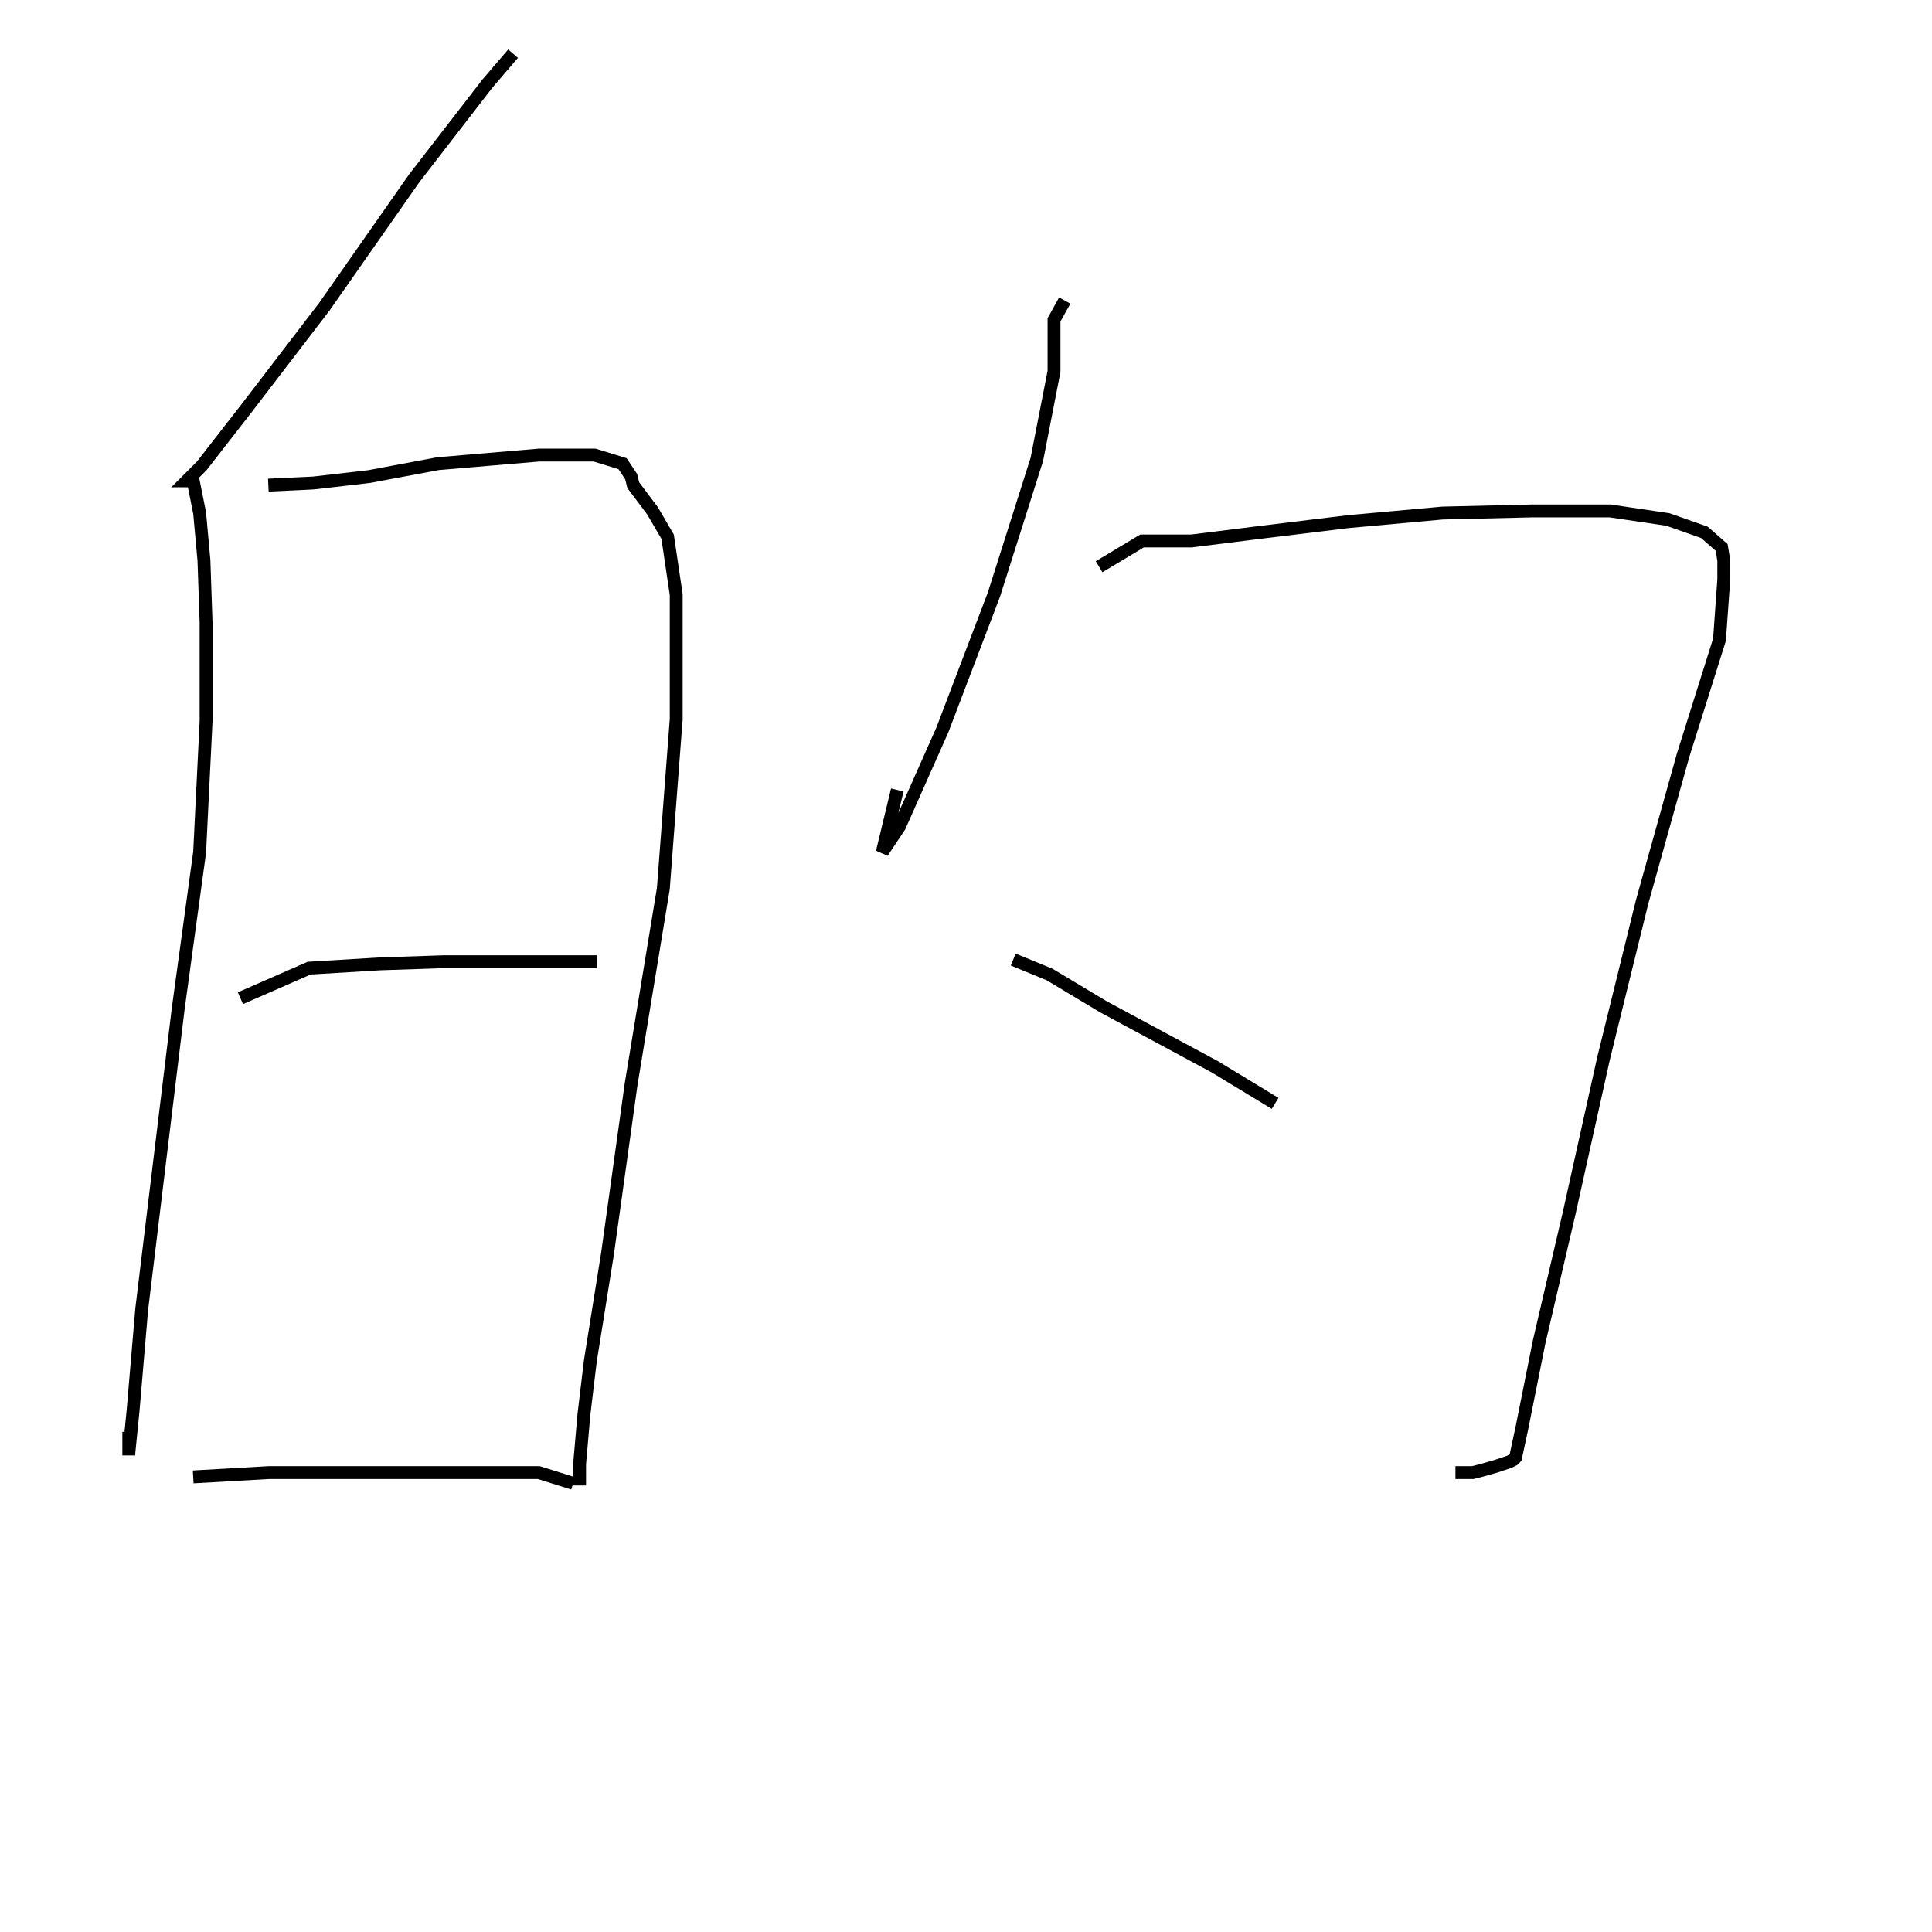 <svg xmlns="http://www.w3.org/2000/svg" width="300" height="300" viewBox="0 0 300 300">
    <path d="M 79.667 8.333 L 75.667 13 L 64.333 27.667 L 50.333 47.667 L 38.333 63.333 L 31.333 72.333 L 29.0 74.667 L 29.333 74.667 L 30.0 74.667 L 31.0 79.667 L 31.667 87 L 32.0 96.667 L 32.0 112 L 31.0 132.333 L 27.667 156.667 L 24.667 181.333 L 22.0 203.333 L 20.667 219 L 20.0 225.667 L 20.0 226 L 20.0 225.667 L 20.0 222.333 M 41.667 75.333 L 48.667 75 L 57.333 74 L 68.0 72 L 83.667 70.667 L 92.333 70.667 L 96.667 72 L 98.0 74 L 98.333 75.333 L 99.333 76.667 L 101.333 79.333 L 103.667 83.333 L 105.0 92.333 L 105.0 111.667 L 103.0 138 L 98.0 168.333 L 94.333 194.667 L 91.667 211.333 L 90.667 219.667 L 90.0 227.333 L 90.0 230.667 M 37.333 155 L 48.0 150.333 L 59.0 149.667 L 69.0 149.333 L 78.333 149.333 L 85.333 149.333 L 90.0 149.333 L 91.333 149.333 L 92.0 149.333 L 92.667 149.333 M 30.0 229.333 L 41.667 228.667 L 51.667 228.667 L 62.667 228.667 L 74.0 228.667 L 83.667 228.667 L 89.0 230.333 M 165.333 46.667 L 163.667 49.667 L 163.667 57.667 L 161.0 71.333 L 154.333 92.333 L 146.333 113.333 L 139.667 128.333 L 137.0 132.333 L 139.333 122.667 M 170.667 88 L 177.333 84 L 185.0 84 L 195.667 82.667 L 209.333 81 L 224.0 79.667 L 238.0 79.333 L 250.0 79.333 L 259.0 80.667 L 264.667 82.667 L 267.333 85 L 267.667 87 L 267.667 90 L 267.0 99.333 L 261.333 117.333 L 255.0 140 L 249.0 164.333 L 243.667 188.333 L 239.0 208.333 L 236.333 221.667 L 235.333 226.333 L 235.0 226.667 L 234.333 227 L 232.333 227.667 L 230.0 228.333 L 228.667 228.667 L 226.0 228.667 M 157.333 149 L 163.0 151.333 L 171.333 156.333 L 180.0 161 L 188.667 165.667 L 198.0 171.333 " fill="none" stroke="black" stroke-width="2"/>
</svg>